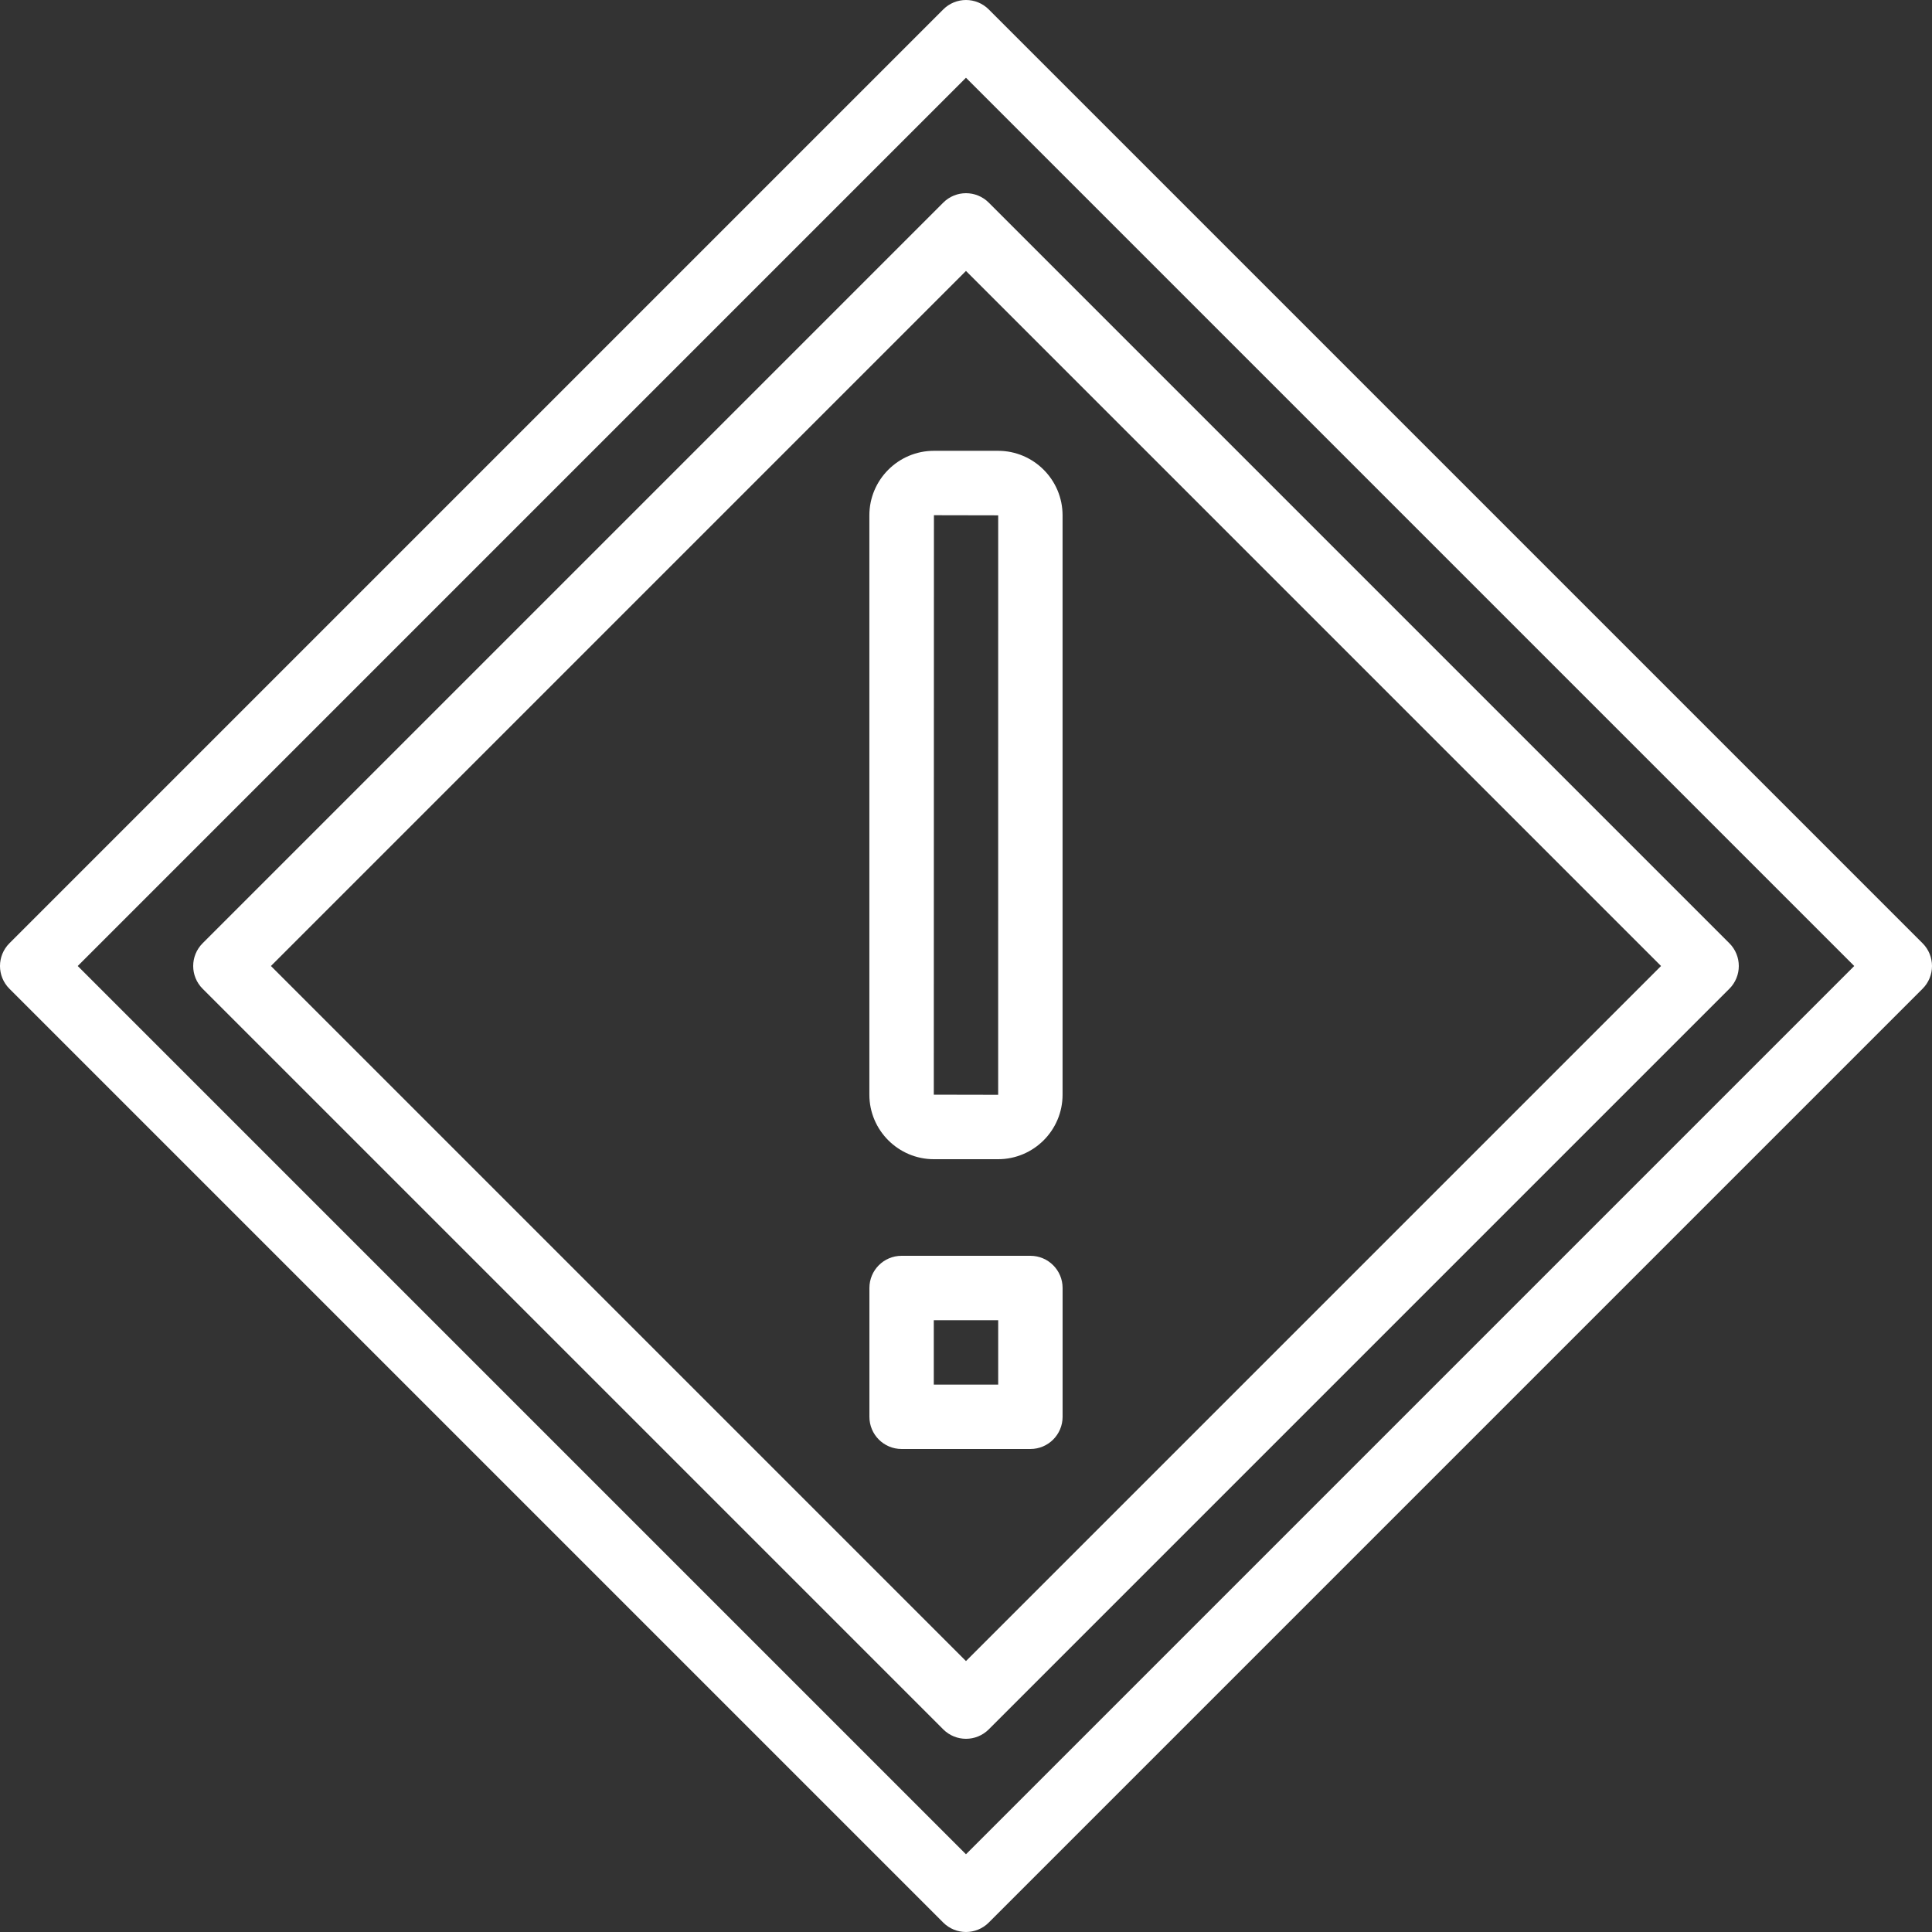 <?xml version="1.0" encoding="iso-8859-1"?>
<!-- Generator: Adobe Illustrator 19.0.0, SVG Export Plug-In . SVG Version: 6.00 Build 0)  -->
<svg xmlns="http://www.w3.org/2000/svg" xmlns:xlink="http://www.w3.org/1999/xlink" version="1.1" id="Capa_1" x="0px" y="0px" viewBox="0 0 512.004 512.004" style="enable-background:new 0 0 512.004 512.004;" xml:space="preserve" width="512px" height="512px">
<rect x="0" y="0" width="512.004" height="512.004" fill="#333333" stroke="none"/>
<g>
	<g>
		<path d="M509.502,249.97L262.035,2.504c-3.328-3.337-8.738-3.337-12.066,0L2.502,249.97c-3.337,3.336-3.337,8.73,0,12.066    l247.467,247.467c1.664,1.664,3.849,2.5,6.033,2.5c2.185,0,4.369-0.836,6.033-2.5l247.467-247.467    C512.838,258.7,512.838,253.307,509.502,249.97z M255.994,491.404L20.602,256.003L255.994,20.603l235.4,235.401L255.994,491.404z" fill="#FFFFFF"/>
	</g>
</g>
<g>
	<g>
		<path d="M458.302,249.97L262.035,53.703c-3.328-3.336-8.738-3.336-12.066,0L53.702,249.97c-3.337,3.336-3.337,8.73,0,12.066    l196.267,196.267c1.664,1.664,3.849,2.5,6.033,2.5c2.185,0,4.369-0.836,6.033-2.5l196.267-196.267    C461.638,258.7,461.638,253.307,458.302,249.97z M255.994,440.204L71.802,256.003L255.994,71.803l184.201,184.201L255.994,440.204    z" fill="#FFFFFF"/>
	</g>
</g>
<g>
	<g>
		<path d="M264.501,119.47h-17.007c-9.429,0-17.101,7.68-17.101,17.101v153.532c0,9.429,7.672,17.101,17.101,17.101h17.007    c9.429,0,17.101-7.671,17.092-17.101V136.571C281.594,127.141,273.922,119.47,264.501,119.47z M264.527,290.137l-17.058-0.034    l0.034-153.566l17.032,0.034L264.527,290.137z" fill="#FFFFFF"/>
	</g>
</g>
<g>
	<g>
		<path d="M273.069,332.803h-34.133c-4.71,0-8.533,3.814-8.533,8.533v34.133c0,4.719,3.823,8.533,8.533,8.533h34.133    c4.71,0,8.533-3.814,8.533-8.533v-34.133C281.602,336.618,277.779,332.803,273.069,332.803z M264.535,366.937h-17.067V349.87    h17.067V366.937z" fill="#FFFFFF"/>
	</g>
</g>
<g>
</g>
<g>
</g>
<g>
</g>
<g>
</g>
<g>
</g>
<g>
</g>
<g>
</g>
<g>
</g>
<g>
</g>
<g>
</g>
<g>
</g>
<g>
</g>
<g>
</g>
<g>
</g>
<g>
</g>
</svg>
